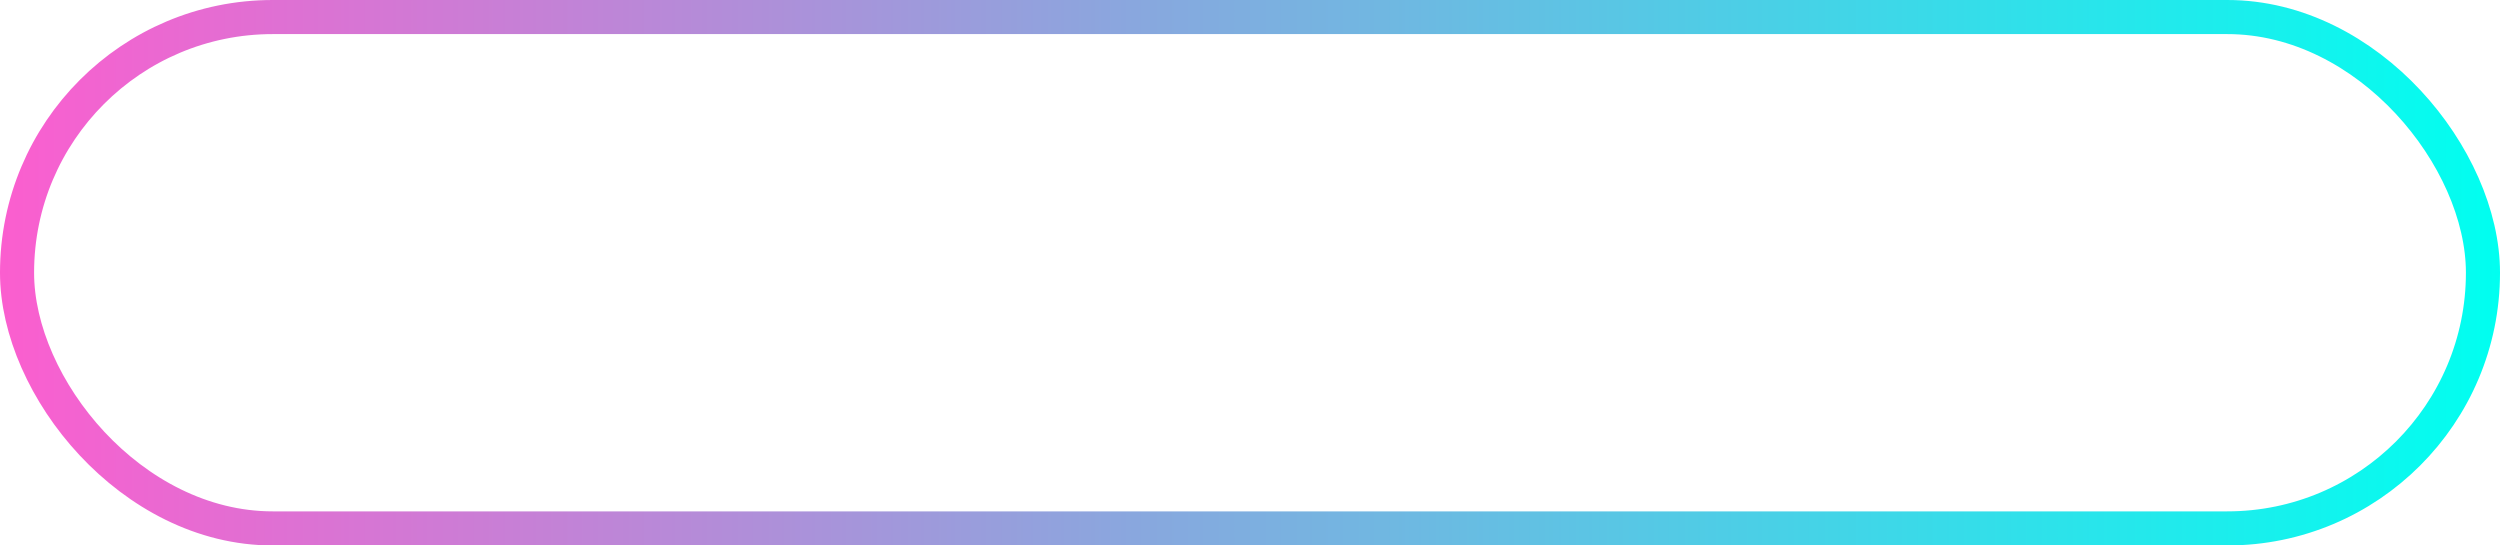 <svg width="220" height="48" viewBox="0 0 220 48" fill="none" xmlns="http://www.w3.org/2000/svg">
<rect x="1.5" y="1.5" width="217" height="45" rx="22.5" stroke="url(#paint0_linear)" stroke-width="3"/>
<defs>
<linearGradient id="paint0_linear" x1="0" y1="24" x2="220" y2="24" gradientUnits="userSpaceOnUse">
<stop stop-color="#FB5ECF"/>
<stop offset="1" stop-color="#00FFF0"/>
</linearGradient>
</defs>
</svg>
